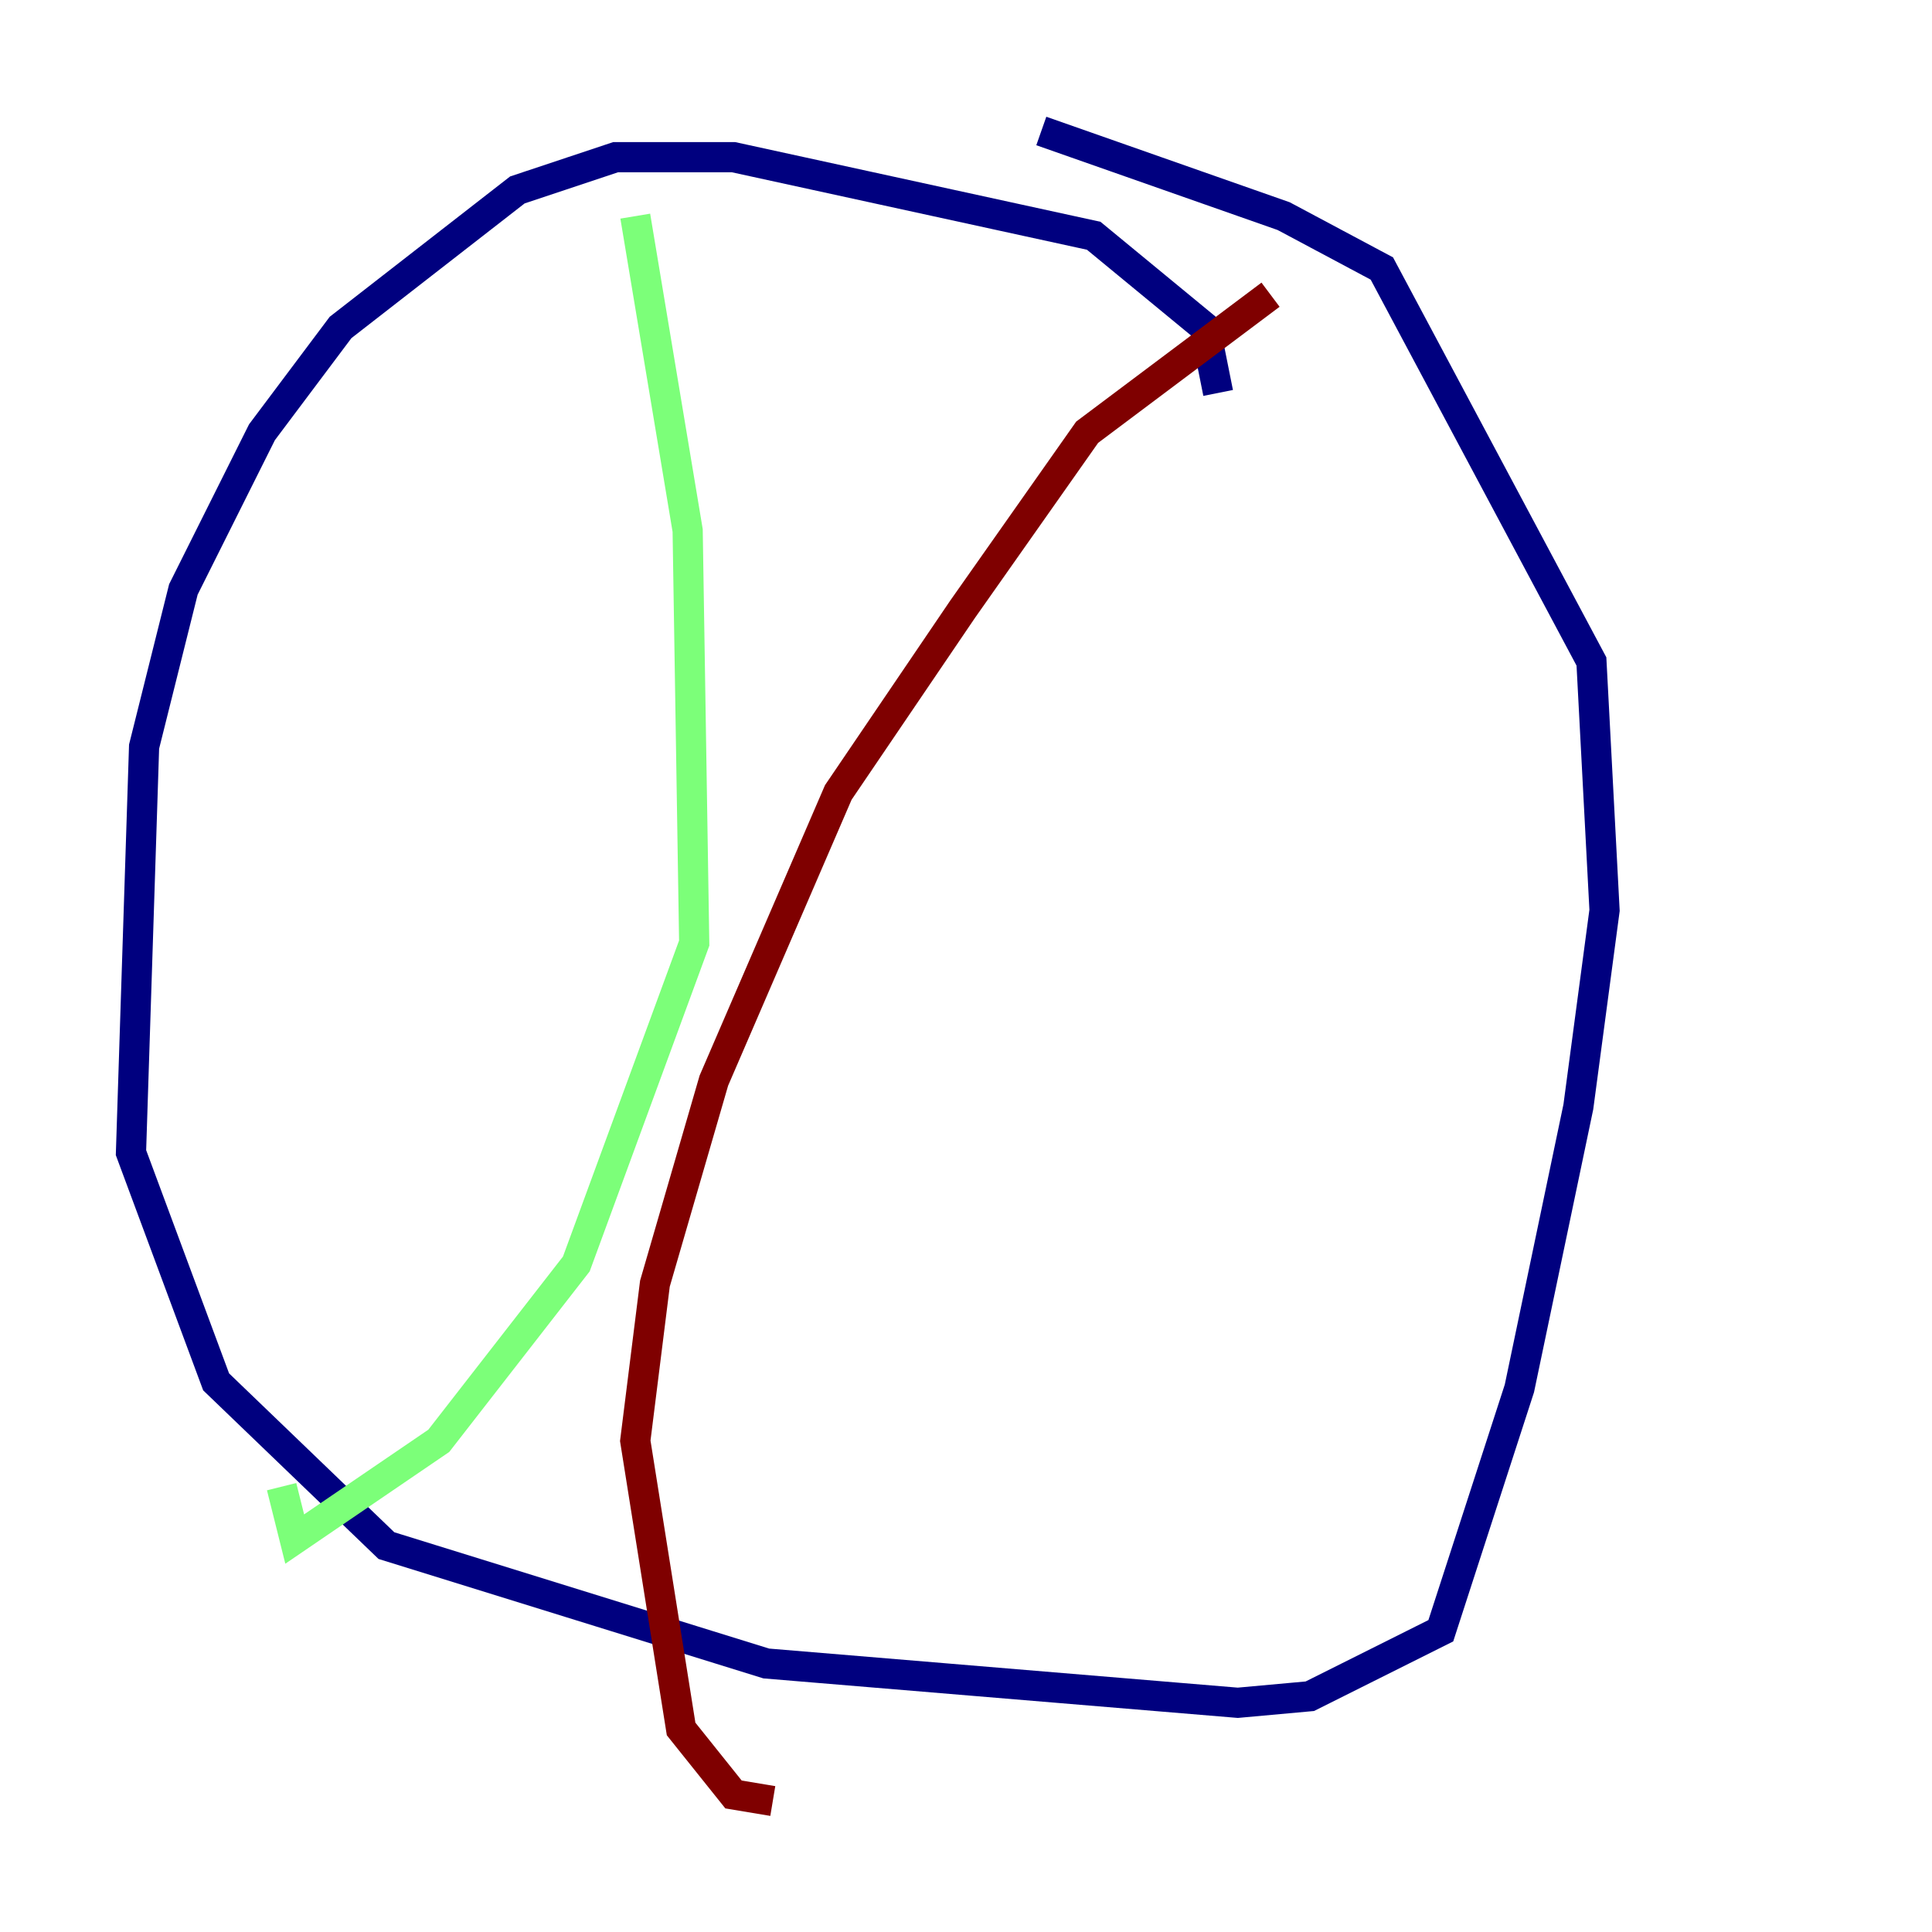<?xml version="1.0" encoding="utf-8" ?>
<svg baseProfile="tiny" height="128" version="1.2" viewBox="0,0,128,128" width="128" xmlns="http://www.w3.org/2000/svg" xmlns:ev="http://www.w3.org/2001/xml-events" xmlns:xlink="http://www.w3.org/1999/xlink"><defs /><polyline fill="none" points="80.705,26.034 79.837,21.695 72.461,15.62 48.597,10.414 40.786,10.414 34.278,12.583 22.563,21.695 17.356,28.637 12.149,39.051 9.546,49.464 8.678,76.366 14.319,91.552 25.6,102.4 50.766,110.21 82.007,112.814 86.78,112.38 95.458,108.041 100.664,91.986 104.57,73.329 106.305,60.312 105.437,43.824 91.552,17.79 85.044,14.319 68.99,8.678" stroke="#00007f" stroke-width="2" /><polyline fill="none" points="42.088,14.319 45.559,35.146 45.993,62.481 38.183,83.742 29.071,95.458 19.525,101.966 18.658,98.495" stroke="#7cff79" stroke-width="2" /><polyline fill="none" points="84.176,19.525 72.027,28.637 63.783,40.352 55.539,52.502 47.295,71.593 43.39,85.044 42.088,95.458 45.125,114.549 48.597,118.888 51.2,119.322" stroke="#7f0000" stroke-width="2" /></svg>